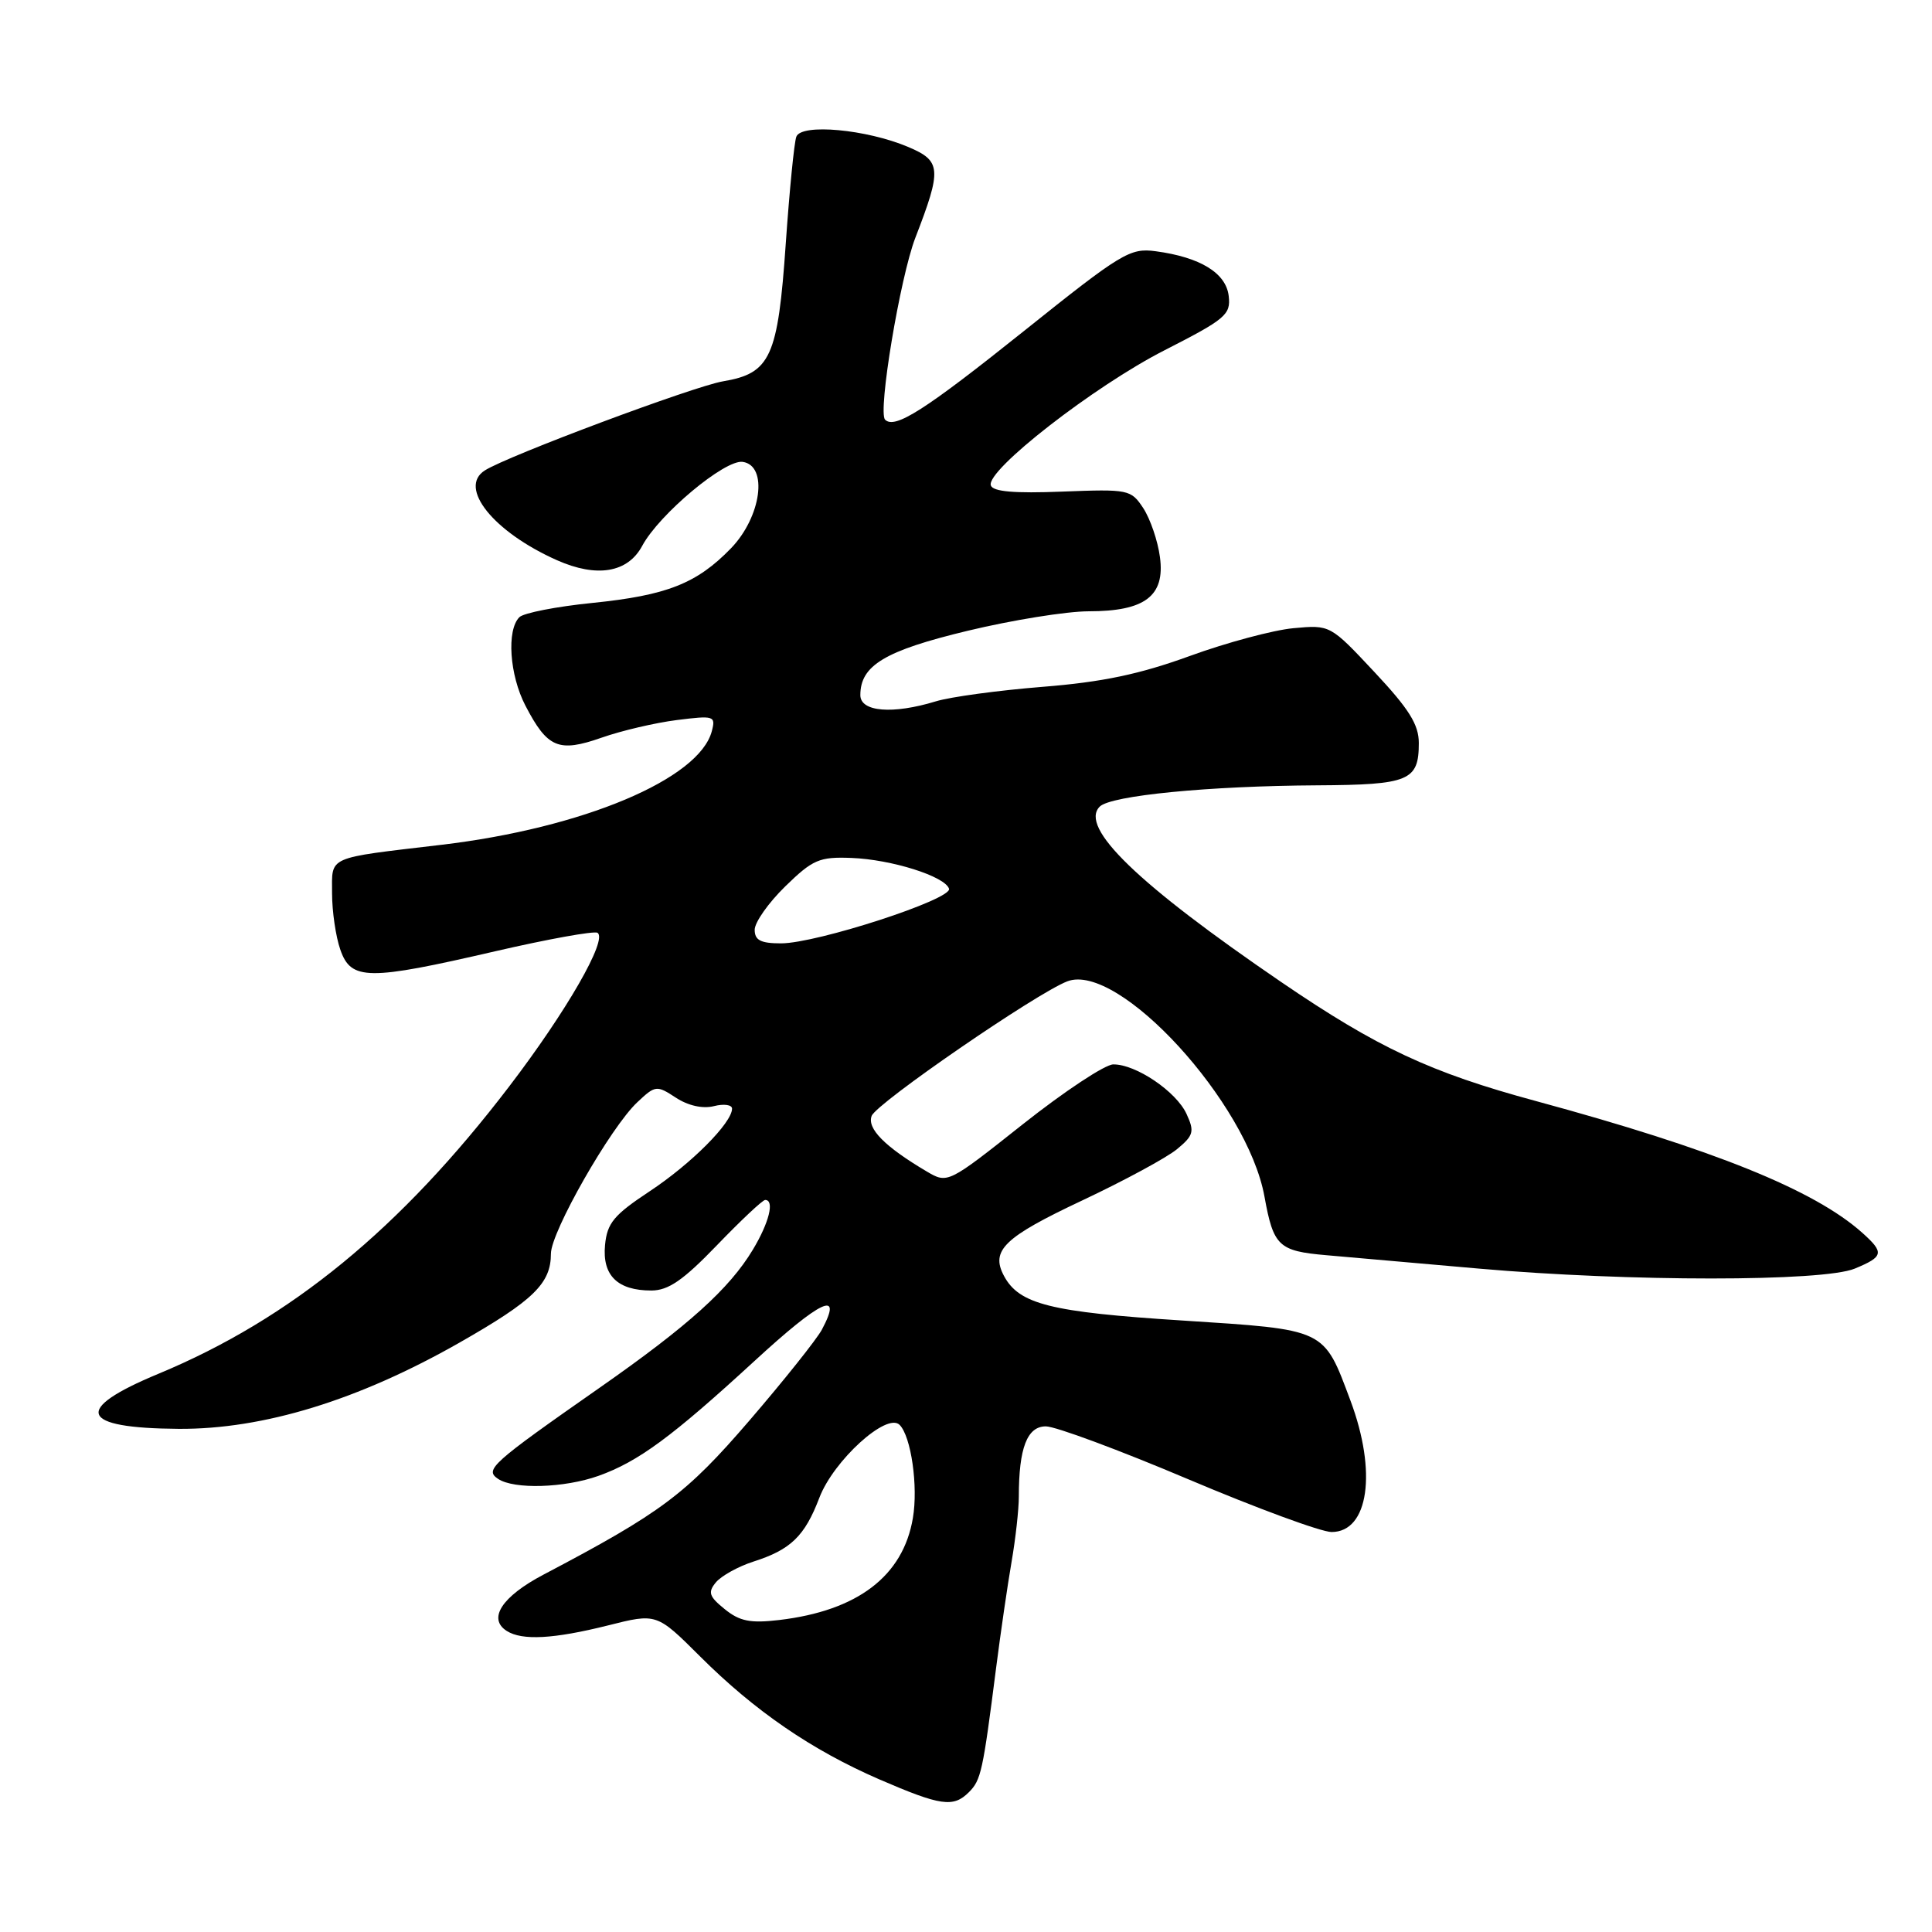 <?xml version="1.0" encoding="UTF-8" standalone="no"?>
<!DOCTYPE svg PUBLIC "-//W3C//DTD SVG 1.1//EN" "http://www.w3.org/Graphics/SVG/1.1/DTD/svg11.dtd" >
<svg xmlns="http://www.w3.org/2000/svg" xmlns:xlink="http://www.w3.org/1999/xlink" version="1.1" viewBox="0 0 256 256">
 <g >
 <path fill="currentColor"
d=" M 128.39 237.47 C 129.99 235.86 130.23 234.79 131.99 221.00 C 132.59 216.32 133.51 210.00 134.04 206.94 C 134.57 203.88 135.00 200.00 135.00 198.31 C 135.00 191.87 136.10 189.00 138.58 189.00 C 139.86 189.00 148.34 192.15 157.43 196.00 C 166.52 199.85 175.08 203.00 176.44 203.00 C 181.35 203.00 182.49 195.05 178.94 185.58 C 175.35 175.99 175.82 176.21 156.60 174.97 C 139.20 173.86 135.04 172.82 133.03 169.06 C 131.23 165.69 133.05 163.94 143.39 159.07 C 148.95 156.45 154.61 153.39 155.96 152.27 C 158.15 150.46 158.30 149.94 157.23 147.62 C 155.88 144.64 150.48 140.99 147.50 141.04 C 146.40 141.06 141.02 144.62 135.54 148.96 C 125.57 156.86 125.57 156.86 122.77 155.21 C 117.23 151.93 114.86 149.53 115.50 147.86 C 116.15 146.17 137.38 131.57 141.43 130.03 C 148.21 127.45 165.30 146.12 167.55 158.56 C 168.74 165.13 169.42 165.77 175.74 166.32 C 178.91 166.60 188.03 167.40 196.00 168.10 C 215.83 169.84 241.55 169.84 245.76 168.10 C 249.60 166.51 249.71 165.99 246.75 163.34 C 240.40 157.67 227.02 152.27 203.50 145.89 C 189.53 142.11 182.55 138.84 169.76 130.12 C 150.75 117.14 142.97 109.63 145.72 106.88 C 147.19 105.41 160.17 104.14 174.55 104.06 C 186.71 103.99 188.00 103.46 188.00 98.46 C 188.00 96.01 186.71 93.95 182.13 89.06 C 176.26 82.79 176.26 82.79 171.38 83.24 C 168.70 83.49 162.51 85.15 157.63 86.93 C 151.00 89.34 146.07 90.38 138.13 91.01 C 132.28 91.48 125.93 92.34 124.01 92.93 C 118.29 94.68 114.00 94.33 114.00 92.11 C 114.00 88.17 117.25 86.22 128.23 83.58 C 134.13 82.16 141.34 81.00 144.26 81.00 C 151.72 81.00 154.39 78.97 153.70 73.83 C 153.42 71.68 152.42 68.77 151.50 67.35 C 149.86 64.86 149.56 64.80 140.75 65.14 C 134.41 65.39 131.57 65.15 131.29 64.32 C 130.61 62.35 144.97 51.17 154.31 46.41 C 162.40 42.28 163.10 41.70 162.81 39.22 C 162.46 36.18 159.04 34.08 153.13 33.29 C 149.73 32.83 148.60 33.52 135.68 43.86 C 122.55 54.36 118.57 56.90 117.28 55.61 C 116.29 54.62 119.27 36.74 121.29 31.50 C 124.81 22.40 124.73 21.33 120.36 19.48 C 114.81 17.13 106.19 16.34 105.52 18.11 C 105.23 18.88 104.61 25.23 104.12 32.24 C 103.08 47.33 102.11 49.47 95.79 50.53 C 91.92 51.19 67.30 60.39 64.25 62.33 C 60.66 64.60 65.37 70.48 73.80 74.23 C 79.09 76.58 83.18 75.89 85.09 72.34 C 87.32 68.16 96.05 60.86 98.41 61.20 C 101.81 61.69 100.88 68.50 96.85 72.66 C 92.32 77.33 88.35 78.89 78.50 79.89 C 73.73 80.37 69.38 81.22 68.82 81.78 C 67.11 83.49 67.51 89.44 69.62 93.50 C 72.54 99.12 74.01 99.74 79.70 97.75 C 82.34 96.82 86.83 95.77 89.69 95.41 C 94.62 94.79 94.85 94.86 94.32 96.88 C 92.66 103.23 77.23 109.72 58.50 111.94 C 43.13 113.76 44.00 113.37 44.00 118.37 C 44.00 120.75 44.49 124.12 45.10 125.85 C 46.52 129.93 48.76 129.95 65.61 126.05 C 72.62 124.43 78.72 123.33 79.17 123.60 C 80.56 124.46 75.08 134.00 67.47 143.96 C 53.07 162.82 38.50 174.76 21.00 182.03 C 9.58 186.77 10.49 189.24 23.68 189.33 C 34.90 189.40 47.49 185.53 60.86 177.92 C 70.69 172.32 73.00 170.07 73.00 166.12 C 73.00 163.23 80.90 149.38 84.45 146.05 C 86.84 143.80 87.01 143.78 89.56 145.45 C 91.18 146.51 93.11 146.94 94.59 146.57 C 95.92 146.23 97.00 146.39 97.00 146.90 C 97.00 148.78 91.58 154.22 86.10 157.84 C 81.34 160.99 80.45 162.05 80.17 164.98 C 79.79 169.00 81.82 171.00 86.30 171.00 C 88.56 171.00 90.53 169.64 95.00 165.00 C 98.18 161.70 101.05 159.00 101.39 159.00 C 102.66 159.00 101.92 162.00 99.75 165.60 C 96.64 170.77 91.20 175.67 79.50 183.85 C 65.05 193.95 64.18 194.74 66.00 195.96 C 68.10 197.37 74.78 197.17 79.30 195.56 C 84.58 193.67 89.00 190.42 99.95 180.36 C 108.81 172.21 111.76 170.84 108.90 176.19 C 108.22 177.46 103.90 182.88 99.30 188.23 C 90.89 198.00 87.64 200.43 72.01 208.65 C 66.50 211.55 64.59 214.49 67.15 216.11 C 69.19 217.41 73.39 217.17 80.55 215.38 C 87.01 213.75 87.01 213.75 92.76 219.48 C 100.00 226.71 107.56 231.89 116.50 235.77 C 124.67 239.30 126.32 239.54 128.39 237.47 Z  M 96.03 213.22 C 93.95 211.54 93.77 210.99 94.86 209.67 C 95.58 208.81 97.81 207.57 99.83 206.92 C 104.78 205.34 106.63 203.55 108.57 198.46 C 110.45 193.52 117.51 187.11 119.20 188.80 C 120.73 190.33 121.68 196.97 120.96 201.16 C 119.66 208.84 113.64 213.43 103.25 214.66 C 99.43 215.11 98.01 214.83 96.03 213.22 Z  M 100.00 123.20 C 100.00 122.21 101.82 119.63 104.05 117.45 C 107.70 113.89 108.57 113.52 112.80 113.68 C 118.12 113.88 125.20 116.11 125.75 117.76 C 126.22 119.15 108.23 125.00 103.49 125.00 C 100.80 125.00 100.00 124.59 100.00 123.20 Z "/>
</g>
</svg>